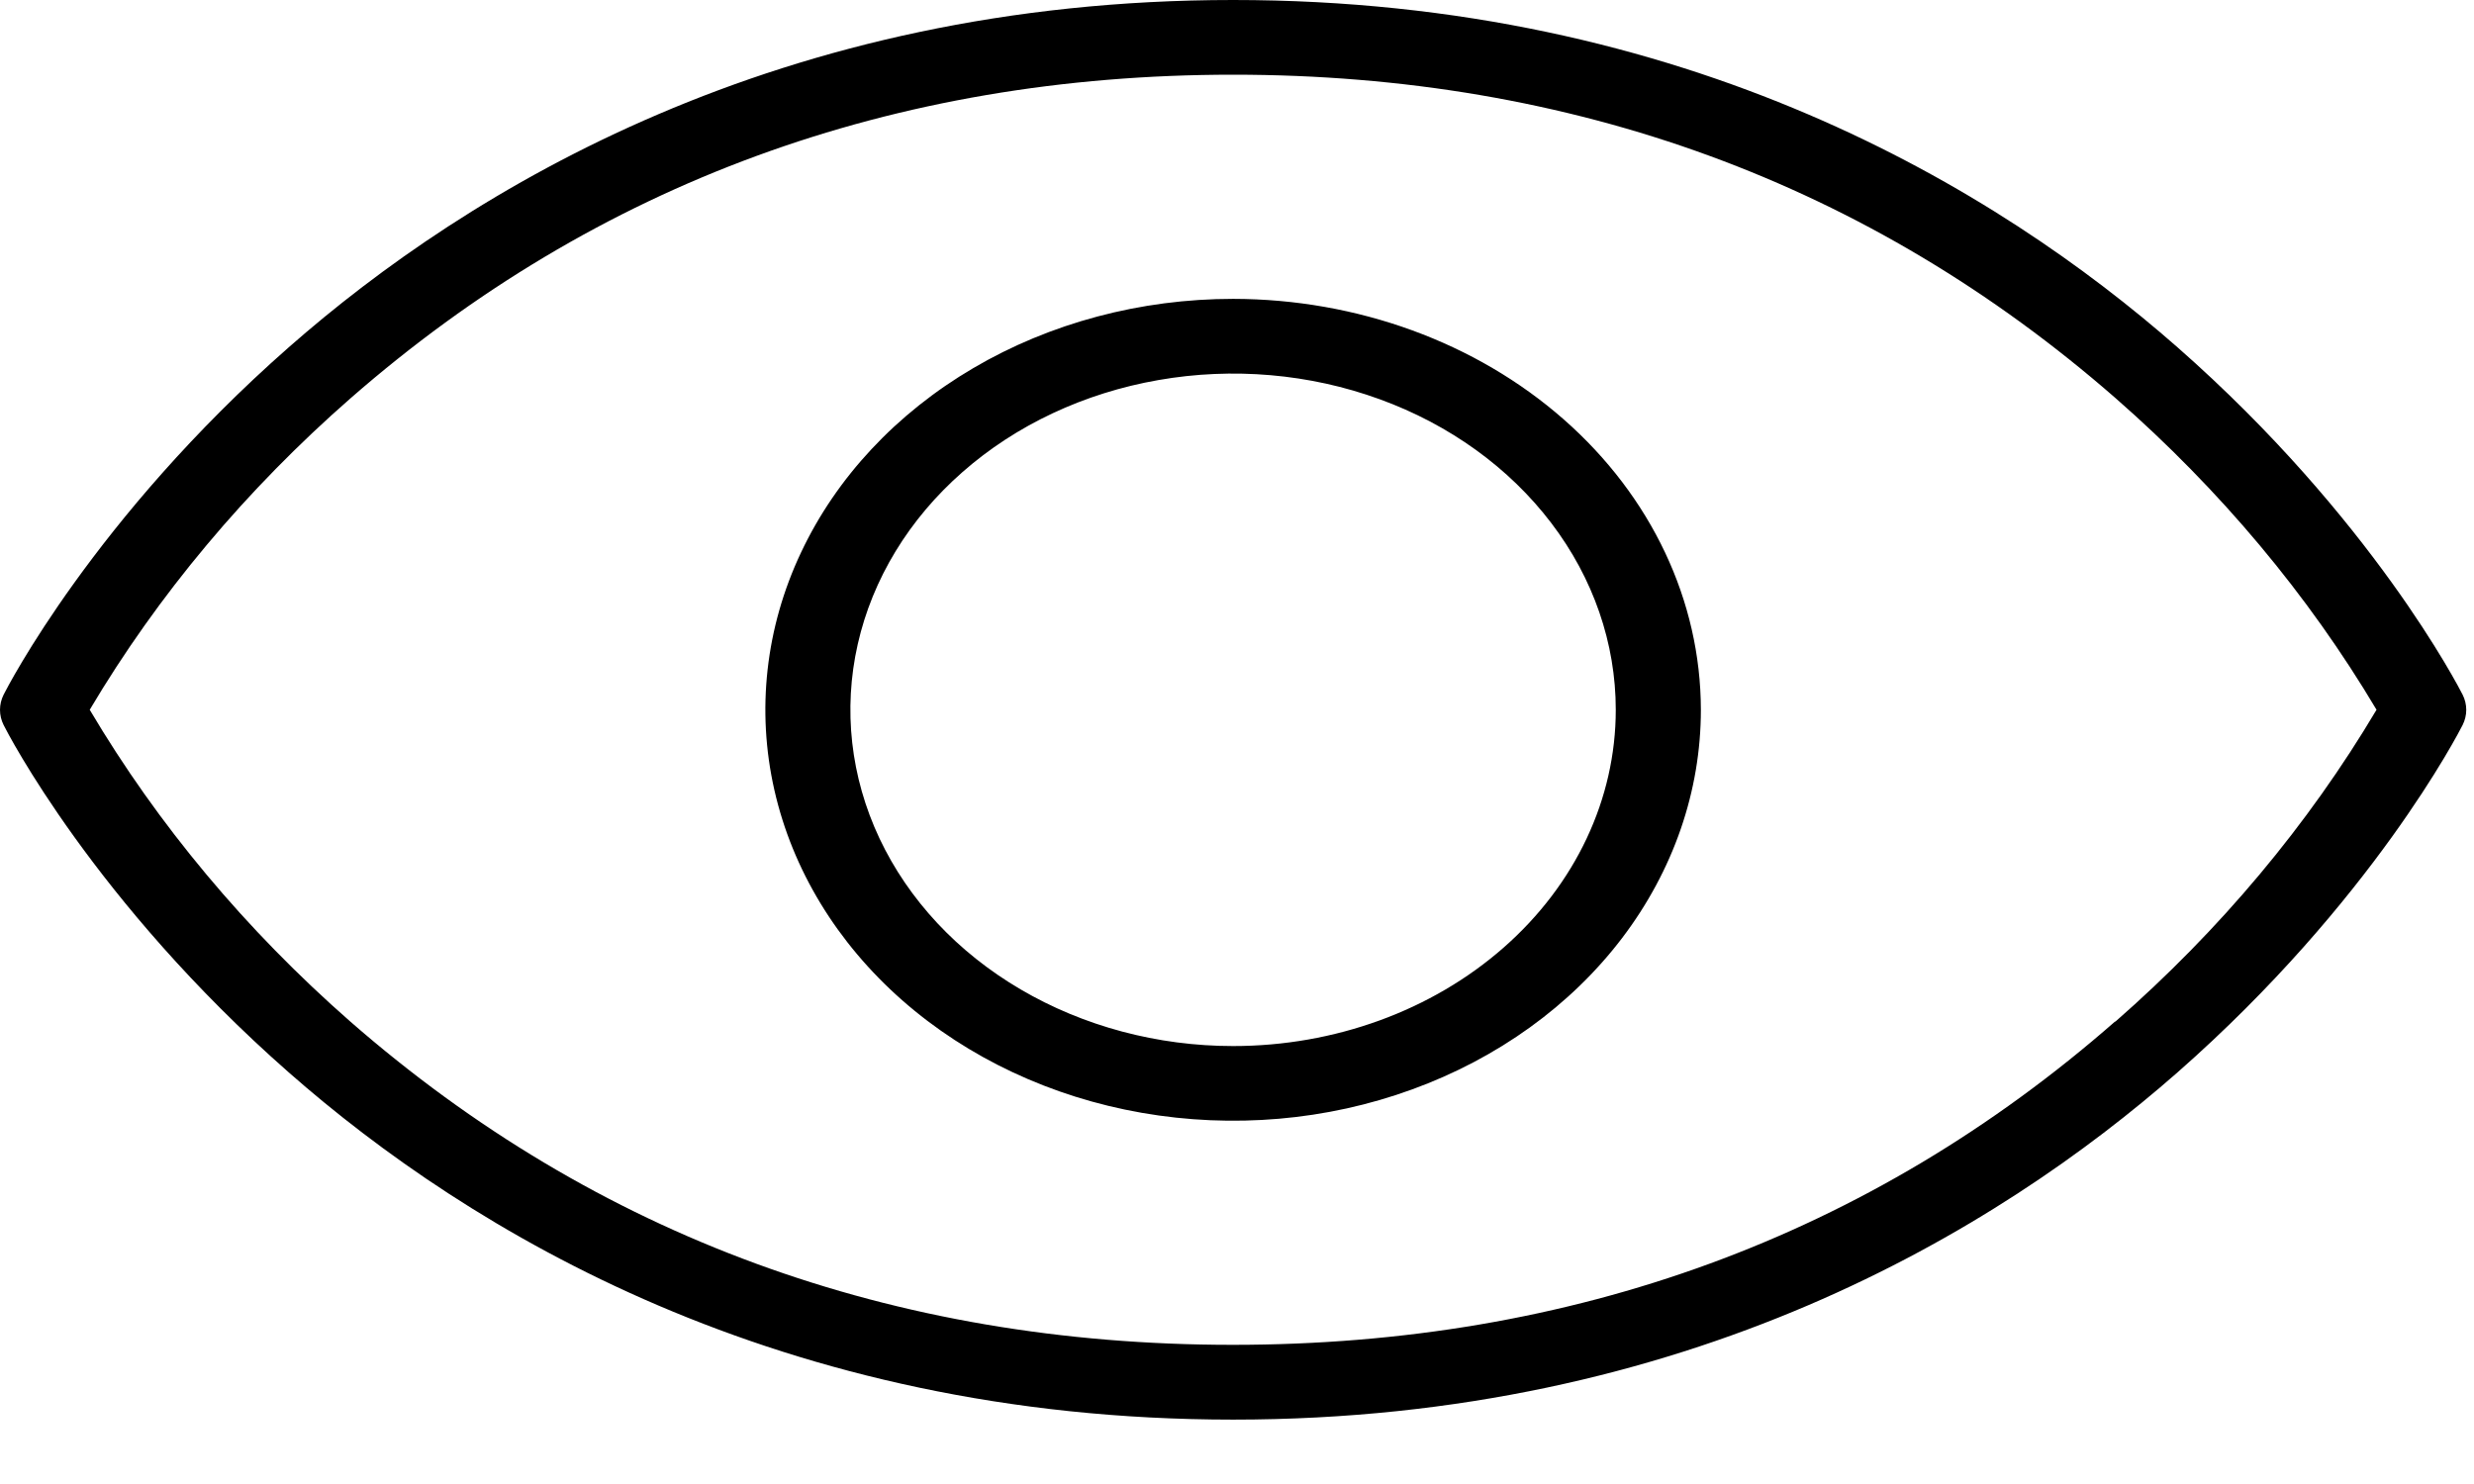 <svg width="30" height="18" viewBox="0 0 30 18" fill="none" xmlns="http://www.w3.org/2000/svg">
<path d="M29.862 8.426C29.818 8.34 28.764 6.286 26.404 4.212C24.217 2.291 20.457 0 14.953 0C9.449 0 5.688 2.291 3.502 4.212C1.142 6.286 0.087 8.34 0.044 8.426C0.015 8.484 0 8.547 0 8.61C0 8.673 0.015 8.736 0.044 8.794C0.087 8.881 1.142 10.934 3.502 13.008C5.693 14.934 9.45 17.219 14.953 17.219C20.456 17.219 24.217 14.929 26.404 13.008C28.764 10.934 29.818 8.881 29.862 8.794C29.891 8.736 29.906 8.673 29.906 8.61C29.906 8.547 29.891 8.484 29.862 8.426ZM25.647 12.391C22.673 14.996 19.073 16.312 14.948 16.312C10.823 16.312 7.227 14.993 4.248 12.391C2.981 11.28 1.915 10.005 1.088 8.609C1.916 7.214 2.984 5.939 4.254 4.828C7.233 2.226 10.828 0.906 14.953 0.906C19.078 0.906 22.673 2.226 25.652 4.828C26.921 5.939 27.989 7.214 28.818 8.609C27.989 10.005 26.921 11.28 25.652 12.391H25.647ZM14.953 3.625C13.831 3.625 12.734 3.917 11.802 4.465C10.869 5.013 10.142 5.791 9.713 6.702C9.283 7.613 9.171 8.615 9.39 9.582C9.609 10.549 10.149 11.437 10.942 12.134C11.735 12.831 12.746 13.306 13.846 13.498C14.947 13.69 16.087 13.592 17.123 13.214C18.16 12.837 19.046 12.198 19.669 11.379C20.292 10.559 20.625 9.595 20.625 8.609C20.623 7.288 20.025 6.021 18.962 5.087C17.898 4.152 16.457 3.627 14.953 3.625ZM14.953 12.688C14.035 12.688 13.138 12.448 12.375 12C11.611 11.552 11.017 10.915 10.665 10.17C10.314 9.425 10.222 8.605 10.401 7.814C10.58 7.023 11.022 6.296 11.671 5.726C12.32 5.155 13.147 4.767 14.047 4.61C14.948 4.452 15.881 4.533 16.729 4.842C17.577 5.15 18.301 5.673 18.811 6.344C19.321 7.014 19.593 7.803 19.593 8.609C19.593 9.691 19.105 10.728 18.234 11.493C17.364 12.258 16.184 12.688 14.953 12.688Z" fill="black"/>
</svg>
